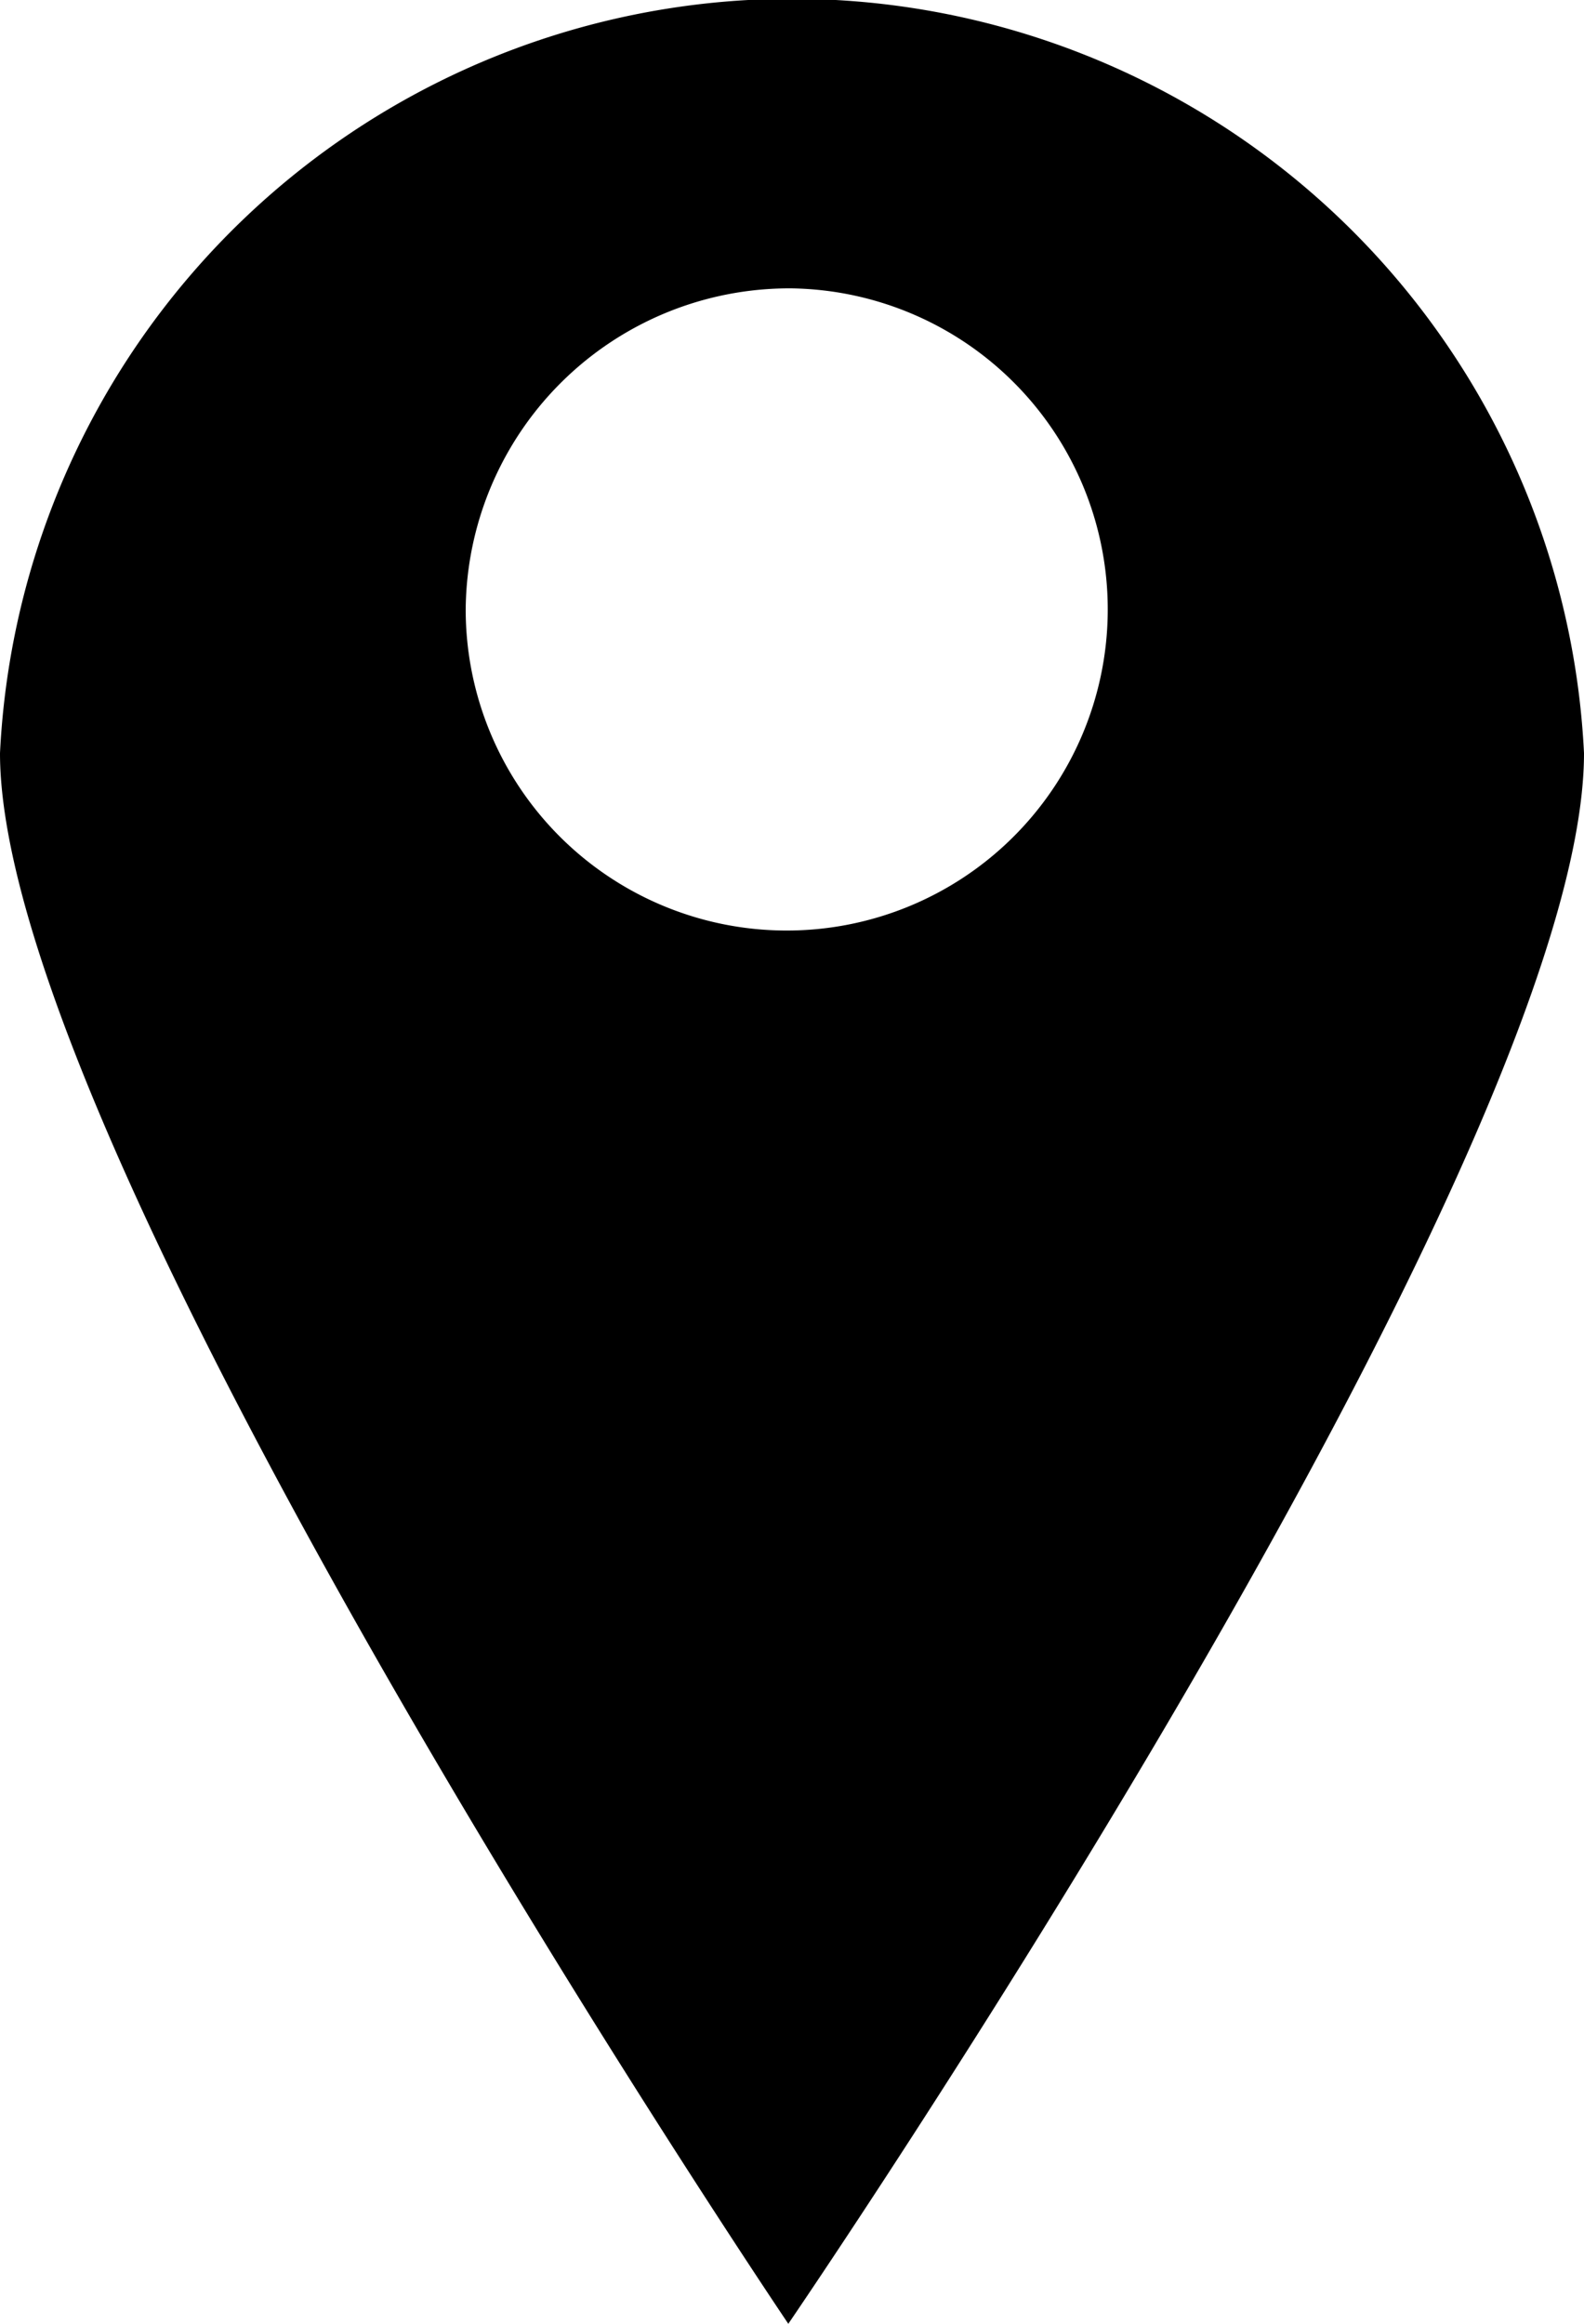 <svg xmlns="http://www.w3.org/2000/svg" width="27.07" height="39.703" viewBox="0 0 15 22">
  <defs>
    <style>
      .cls-1 {
        fill-rule: evenodd;
      }
    </style>
  </defs>
  <path id="UBICACION_ICONO" data-name="UBICACION ICONO" class="cls-1" d="M666.465,7233S659,7221.94,659,7218.13a7.509,7.509,0,0,1,15,0C674,7221.99,666.465,7233,666.465,7233Zm0.035-19.27a3.04,3.04,0,1,1-3.09,3.04A3.065,3.065,0,0,1,666.5,7213.73Z" transform="translate(-659 -7211)"/>
</svg>
